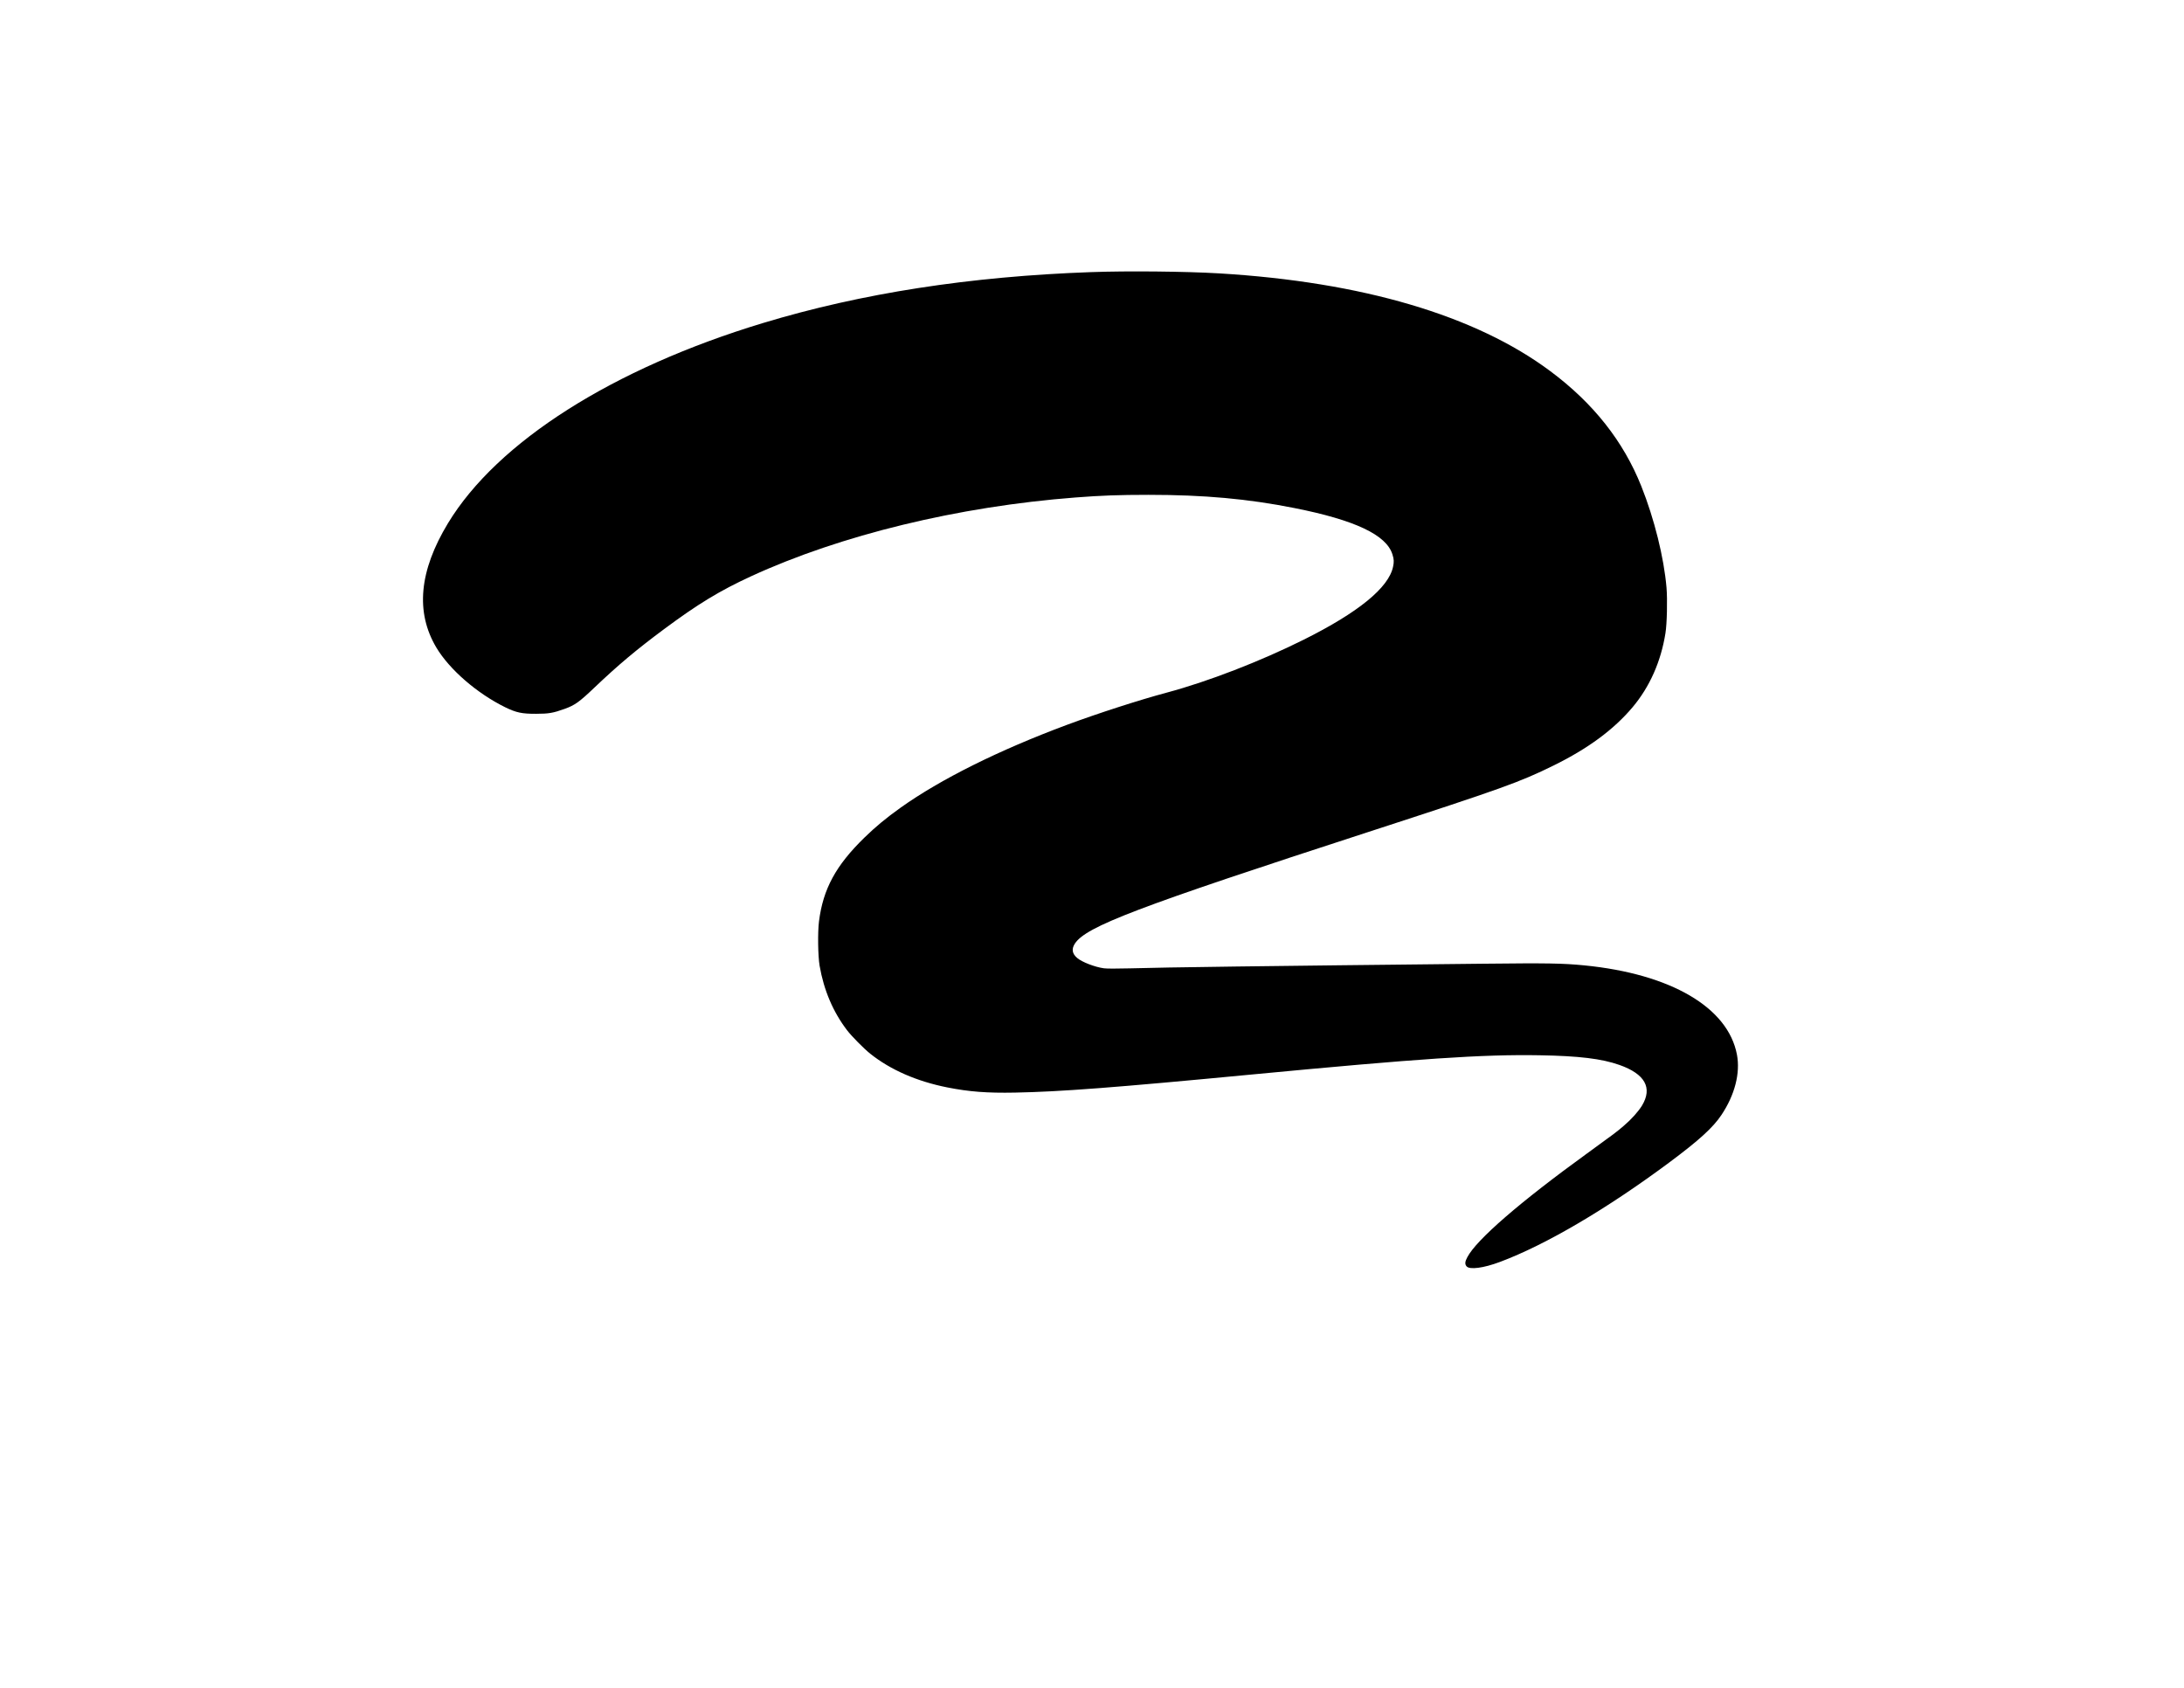 <?xml version="1.0" standalone="no"?>
<!DOCTYPE svg PUBLIC "-//W3C//DTD SVG 20010904//EN"
 "http://www.w3.org/TR/2001/REC-SVG-20010904/DTD/svg10.dtd">
<svg version="1.0" xmlns="http://www.w3.org/2000/svg"
 width="3300pt" height="2550pt" viewBox="0 0 3300 2550"
 preserveAspectRatio="xMidYMid meet">

<g transform="translate(0,2550) scale(0.1,-0.1)"
fill="#000000" stroke="none">
<path d="M16490 21389 c-1834 -65 -3476 -320 -4960 -769 -2272 -687 -4016
-1796 -4761 -3025 -436 -720 -494 -1343 -176 -1878 198 -332 614 -693 1042
-903 165 -80 251 -99 465 -98 192 0 259 12 431 74 155 56 220 102 453 324 362
344 632 570 1046 878 514 382 846 584 1320 802 1354 623 3129 1054 4900 1190
389 30 654 40 1105 40 837 0 1500 -60 2200 -199 919 -182 1394 -406 1485 -702
23 -74 25 -110 9 -185 -65 -316 -523 -690 -1349 -1102 -660 -329 -1447 -633
-2070 -800 -409 -109 -1049 -316 -1506 -486 -1034 -385 -1913 -823 -2517
-1253 -222 -159 -372 -283 -546 -452 -431 -420 -624 -775 -686 -1264 -21 -167
-16 -522 9 -671 64 -370 204 -699 415 -975 68 -89 254 -278 351 -355 306 -244
703 -417 1165 -509 329 -65 598 -86 1020 -78 688 13 1500 75 3565 272 2556
243 3502 307 4365 292 594 -10 938 -52 1204 -146 387 -136 504 -346 341 -615
-54 -88 -161 -208 -273 -303 -109 -94 -133 -112 -562 -423 -1013 -734 -1666
-1300 -1804 -1564 -36 -67 -39 -104 -12 -137 45 -55 256 -28 506 66 695 260
1618 803 2565 1508 442 329 654 522 780 711 203 303 288 634 235 913 -135 714
-1000 1219 -2305 1348 -332 32 -549 36 -1545 25 -3338 -35 -4780 -54 -5325
-70 -204 -5 -342 -5 -390 1 -135 18 -335 95 -405 157 -76 65 -86 136 -33 217
171 258 933 548 4429 1684 2039 663 2290 753 2804 1006 522 257 908 542 1193
880 259 308 429 690 497 1120 23 139 31 509 16 687 -39 455 -184 1039 -381
1533 -271 679 -725 1254 -1374 1737 -1129 843 -2846 1349 -5006 1478 -504 30
-1389 39 -1930 19z"/>
</g>
</svg>
